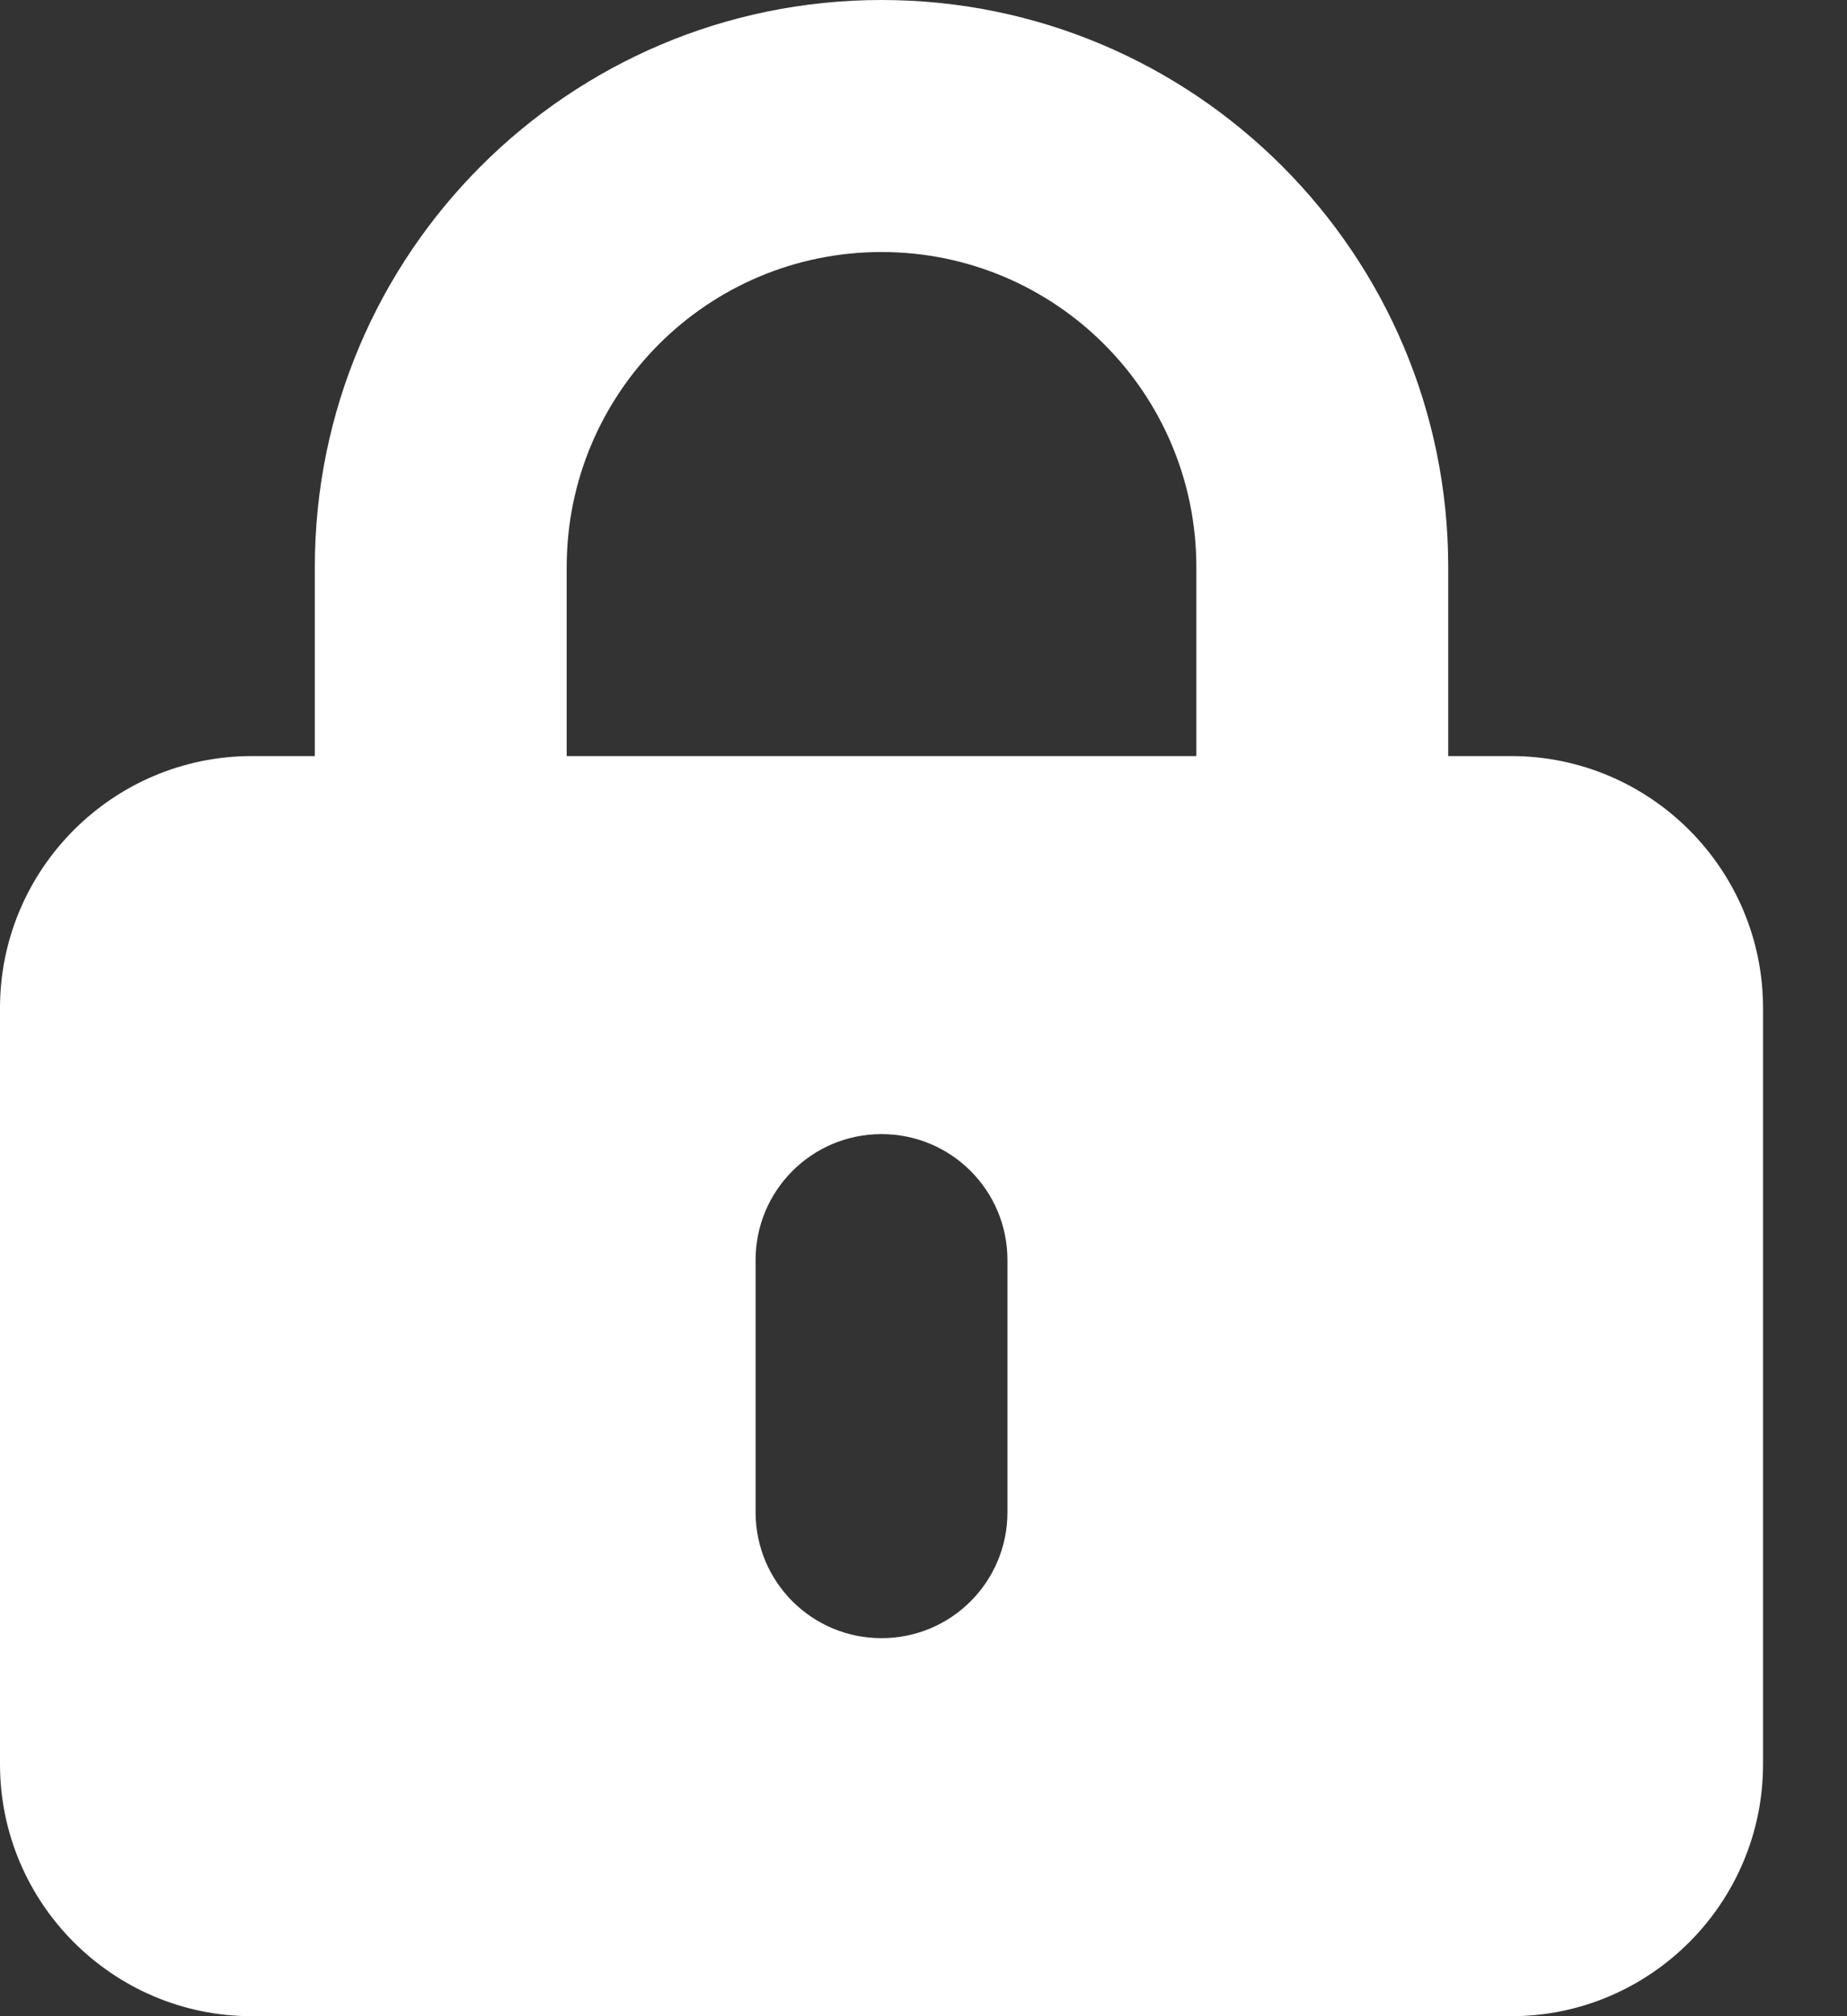 <svg width="11" height="12" viewBox="0 0 11 12" fill="none" xmlns="http://www.w3.org/2000/svg">
<rect x="0" y="0" width="11" height="12" fill="#333333" stroke="none"/>
<g clip-path="url(#clip0_202_590)">
<path d="M5.25 1.5C6.286 1.5 7.125 2.339 7.125 3.375V4.5H3.375V3.375C3.375 2.339 4.214 1.5 5.25 1.5ZM1.875 3.375V4.5H1.5C0.673 4.5 0 5.173 0 6V10.5C0 11.327 0.673 12 1.5 12H9C9.827 12 10.5 11.327 10.5 10.5V6C10.5 5.173 9.827 4.5 9 4.5H8.625V3.375C8.625 1.512 7.113 0 5.25 0C3.387 0 1.875 1.512 1.875 3.375ZM6 7.5V9C6 9.415 5.665 9.75 5.25 9.75C4.835 9.75 4.5 9.415 4.5 9V7.5C4.5 7.085 4.835 6.75 5.25 6.75C5.665 6.75 6 7.085 6 7.5Z" fill="white"/>
</g>
<defs>
<clipPath id="clip0_202_590">
<rect width="10.5" height="12" fill="white"/>
</clipPath>
</defs>
</svg>
